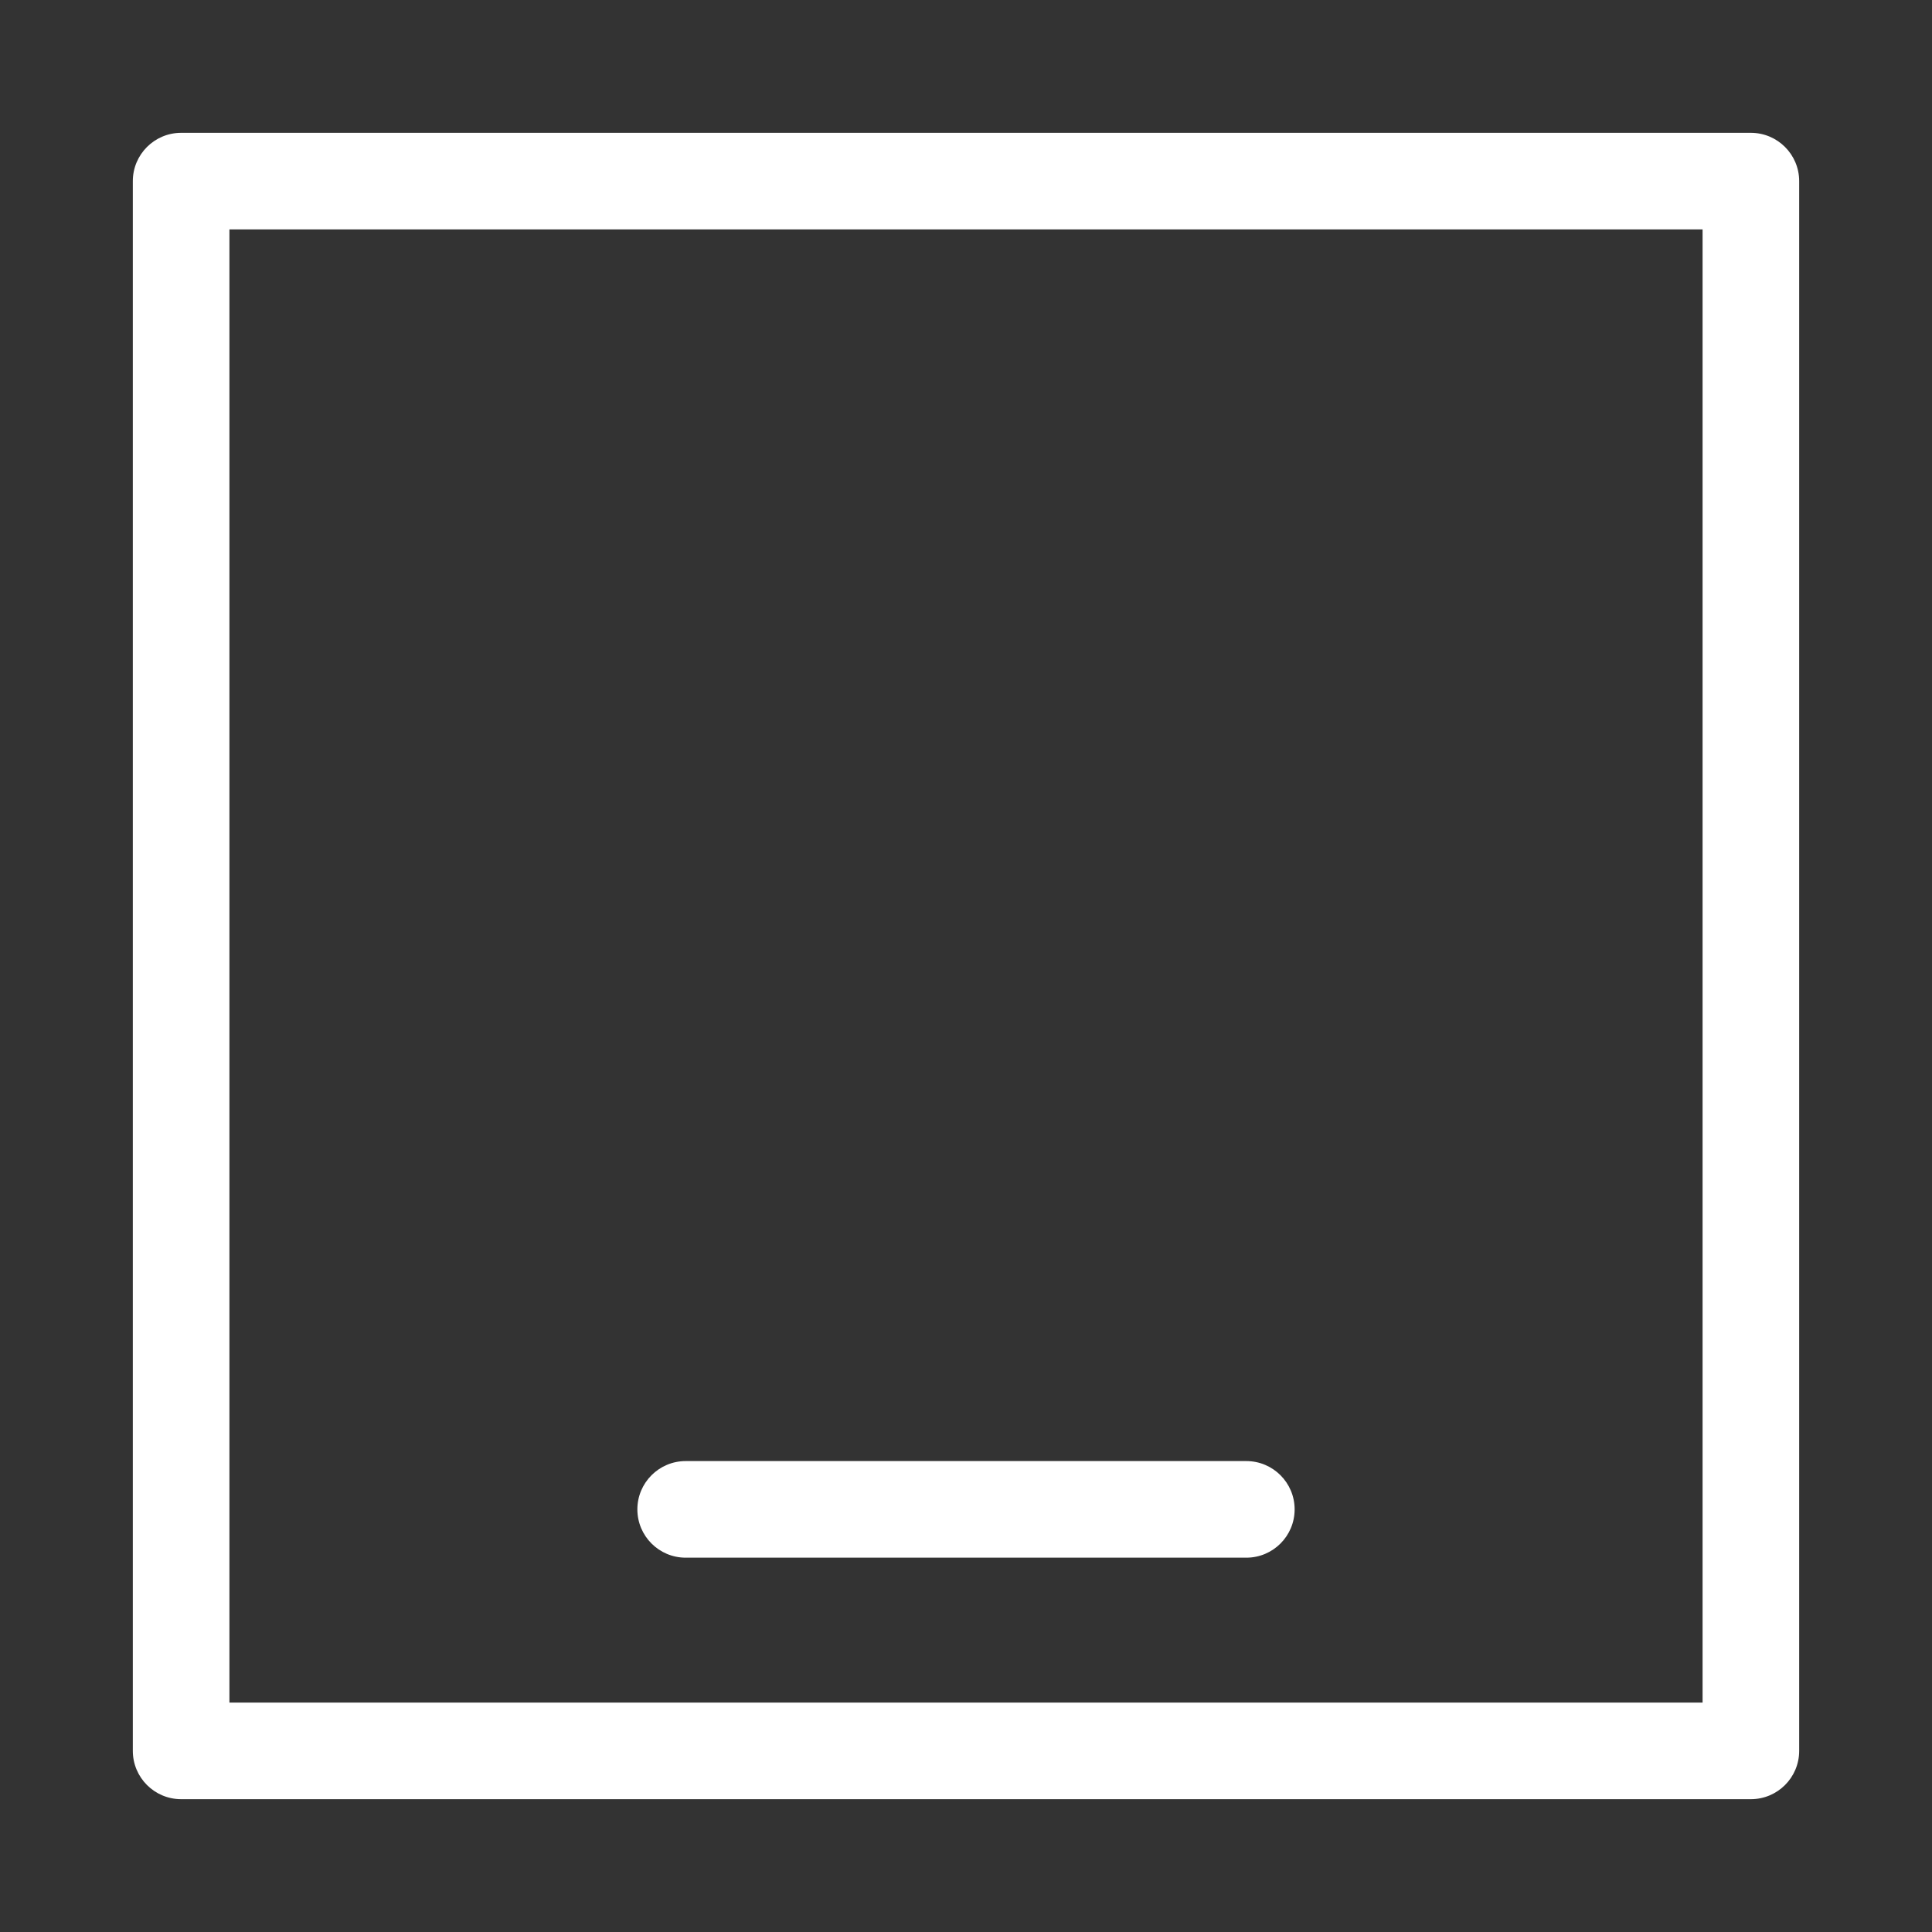 <svg width="20" height="20" viewBox="0 0 20 20" fill="none" xmlns="http://www.w3.org/2000/svg">
<rect x="0" y="0" width="20" height="20" fill="#333333" stroke="none"/>
<path fill-rule="evenodd" clip-rule="evenodd" d="M1.375 1.875C1.375 1.599 1.599 1.375 1.875 1.375H18.125C18.401 1.375 18.625 1.599 18.625 1.875V18.125C18.625 18.401 18.401 18.625 18.125 18.625H1.875C1.599 18.625 1.375 18.401 1.375 18.125V1.875ZM2.375 2.375V17.625H17.625V2.375H2.375Z" fill="white"/>
<path fill-rule="evenodd" clip-rule="evenodd" d="M6.598 15.625C6.598 15.349 6.822 15.125 7.098 15.125H12.902C13.178 15.125 13.402 15.349 13.402 15.625C13.402 15.901 13.178 16.125 12.902 16.125H7.098C6.822 16.125 6.598 15.901 6.598 15.625Z" fill="white"/>
</svg>
